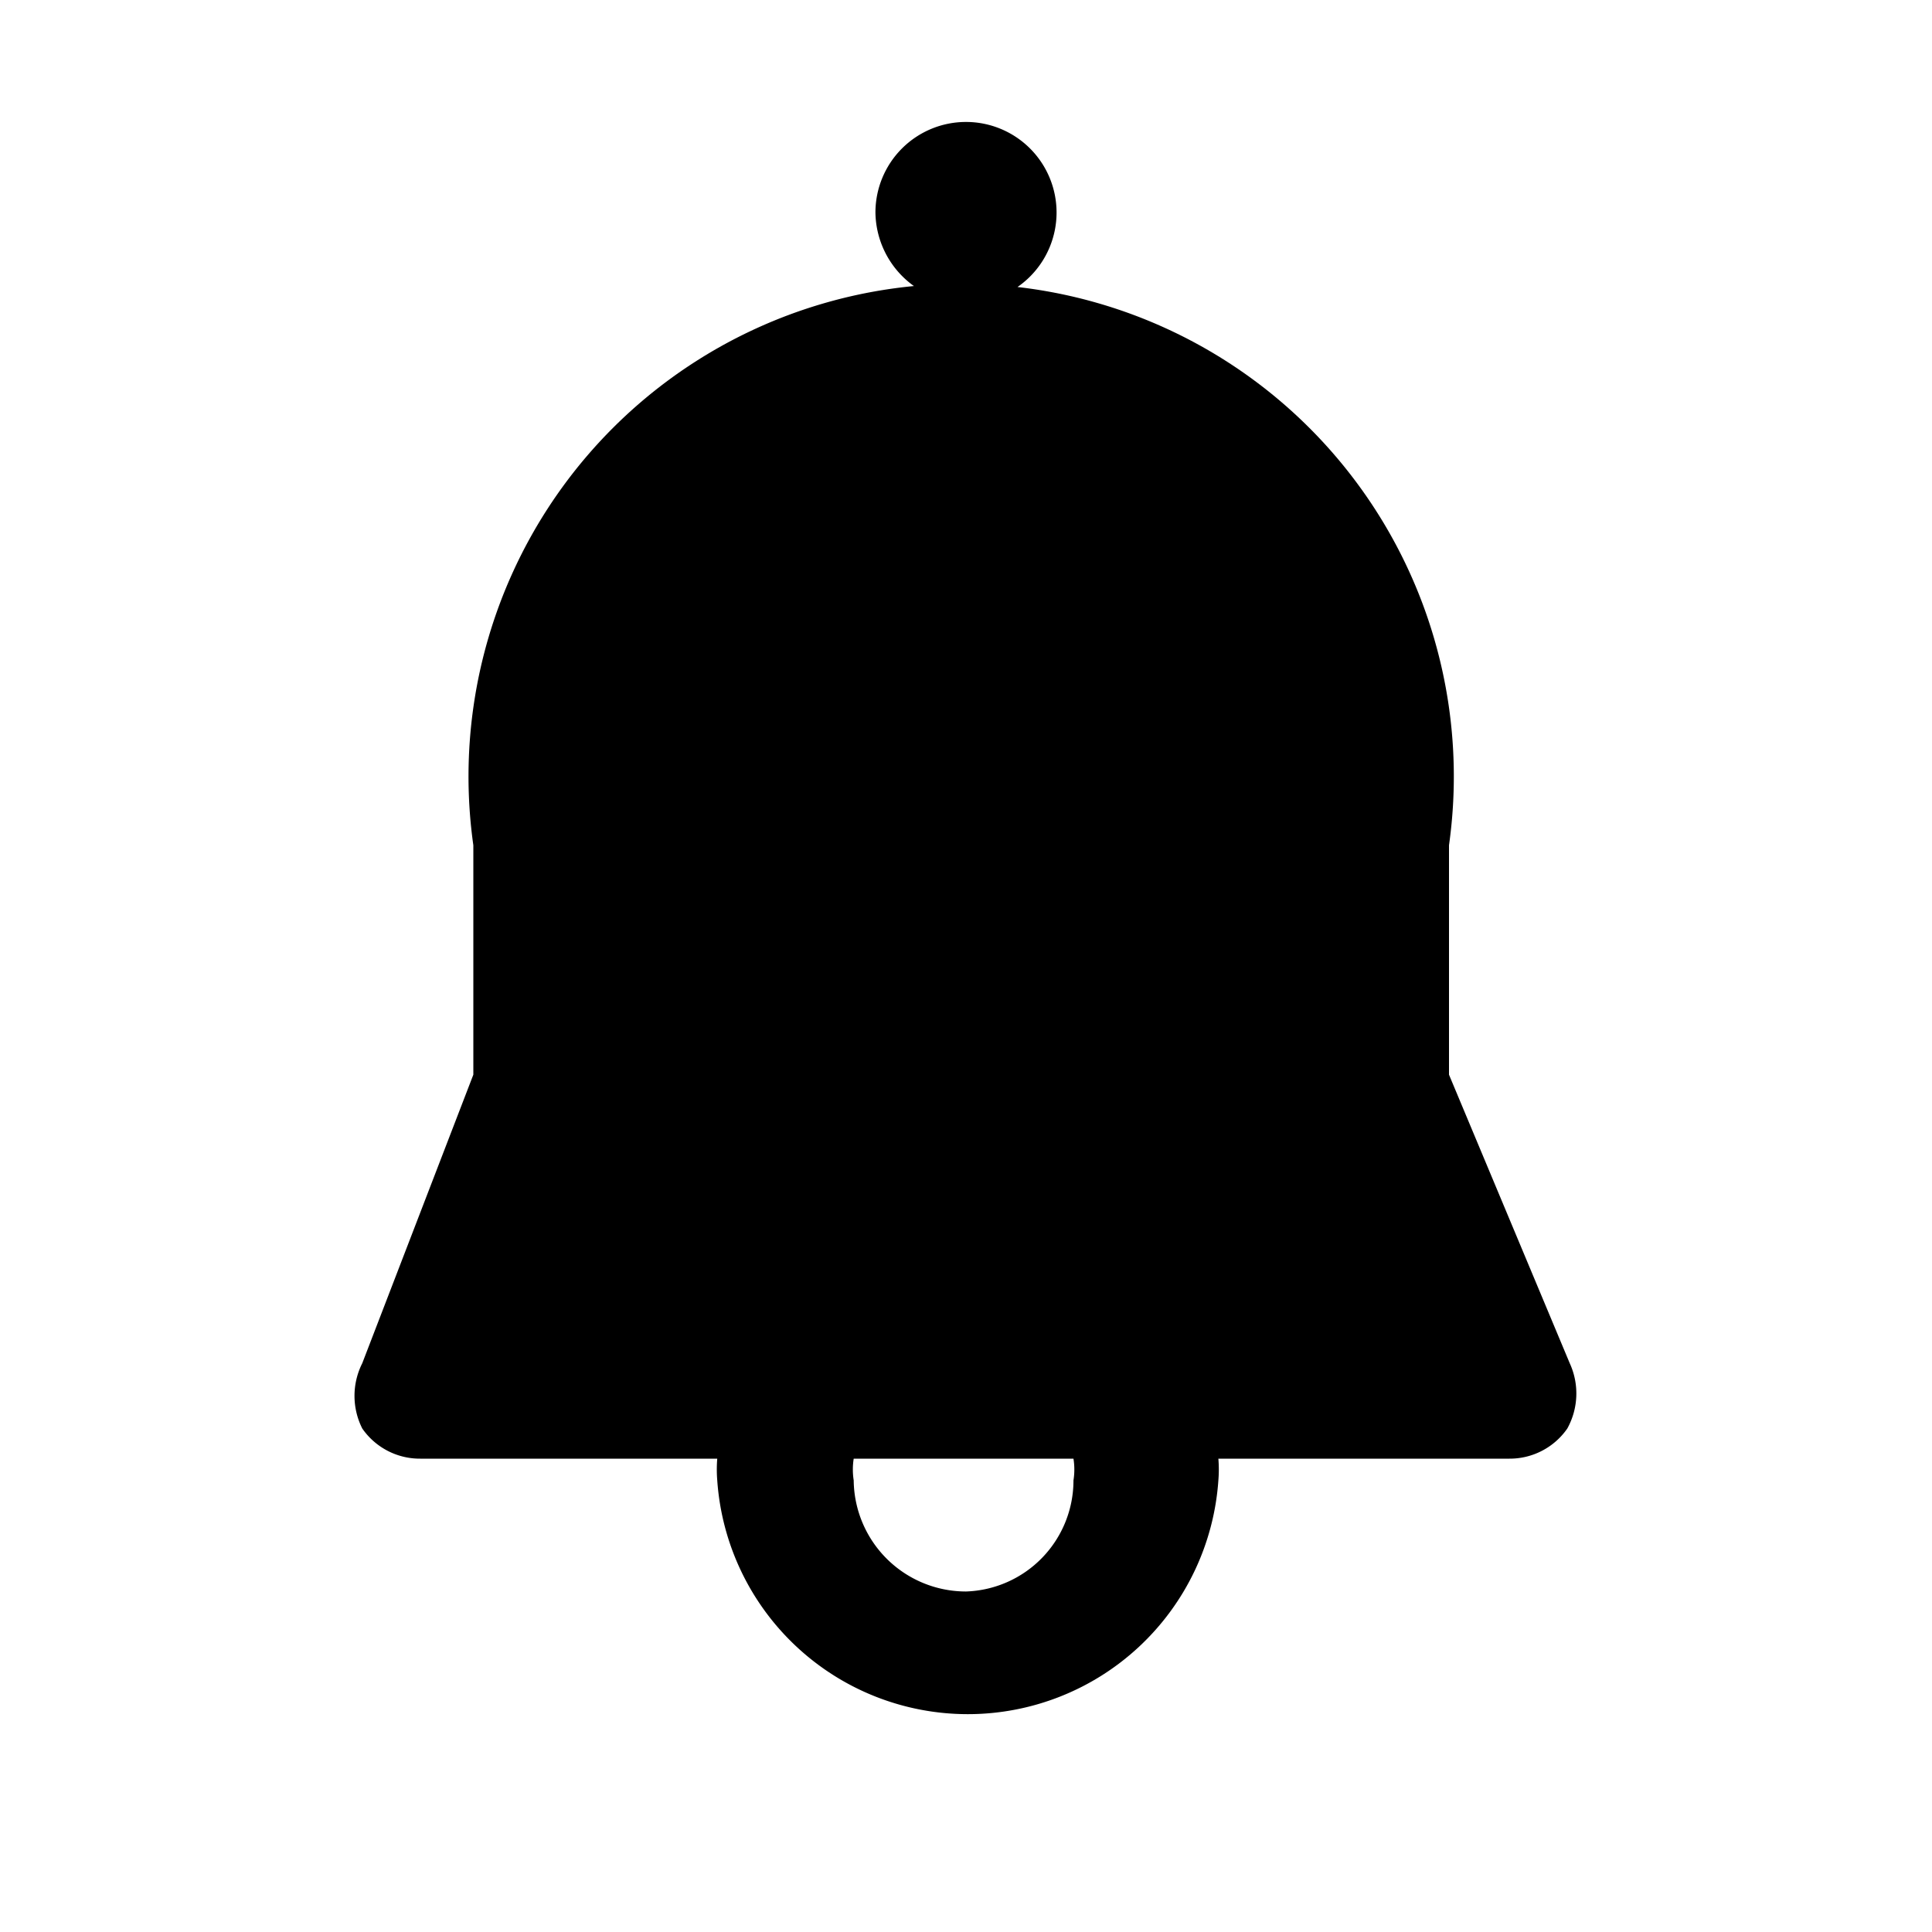 <svg xmlns="http://www.w3.org/2000/svg" viewBox="0 0 16 16">
  <path d="M13 11.29 12 8.9V7a4.08 4.08 0 1 0-8.08 0v1.9L3 11.29a.6.6 0 0 0 0 .54.58.58 0 0 0 .48.25h2.46a1.1 1.1 0 0 0 0 .18 2.08 2.08 0 0 0 4.15 0 1.09 1.09 0 0 0 0-.18h2.41a.58.58 0 0 0 .48-.25.6.6 0 0 0 .02-.54Zm-5 1.89a.93.93 0 0 1-.93-.92.58.58 0 0 1 0-.18h1.82a.57.57 0 0 1 0 .18.92.92 0 0 1-.89.92ZM8 2.51a.75.75 0 1 0-.75-.75.76.76 0 0 0 .75.75Z"/>
</svg>
